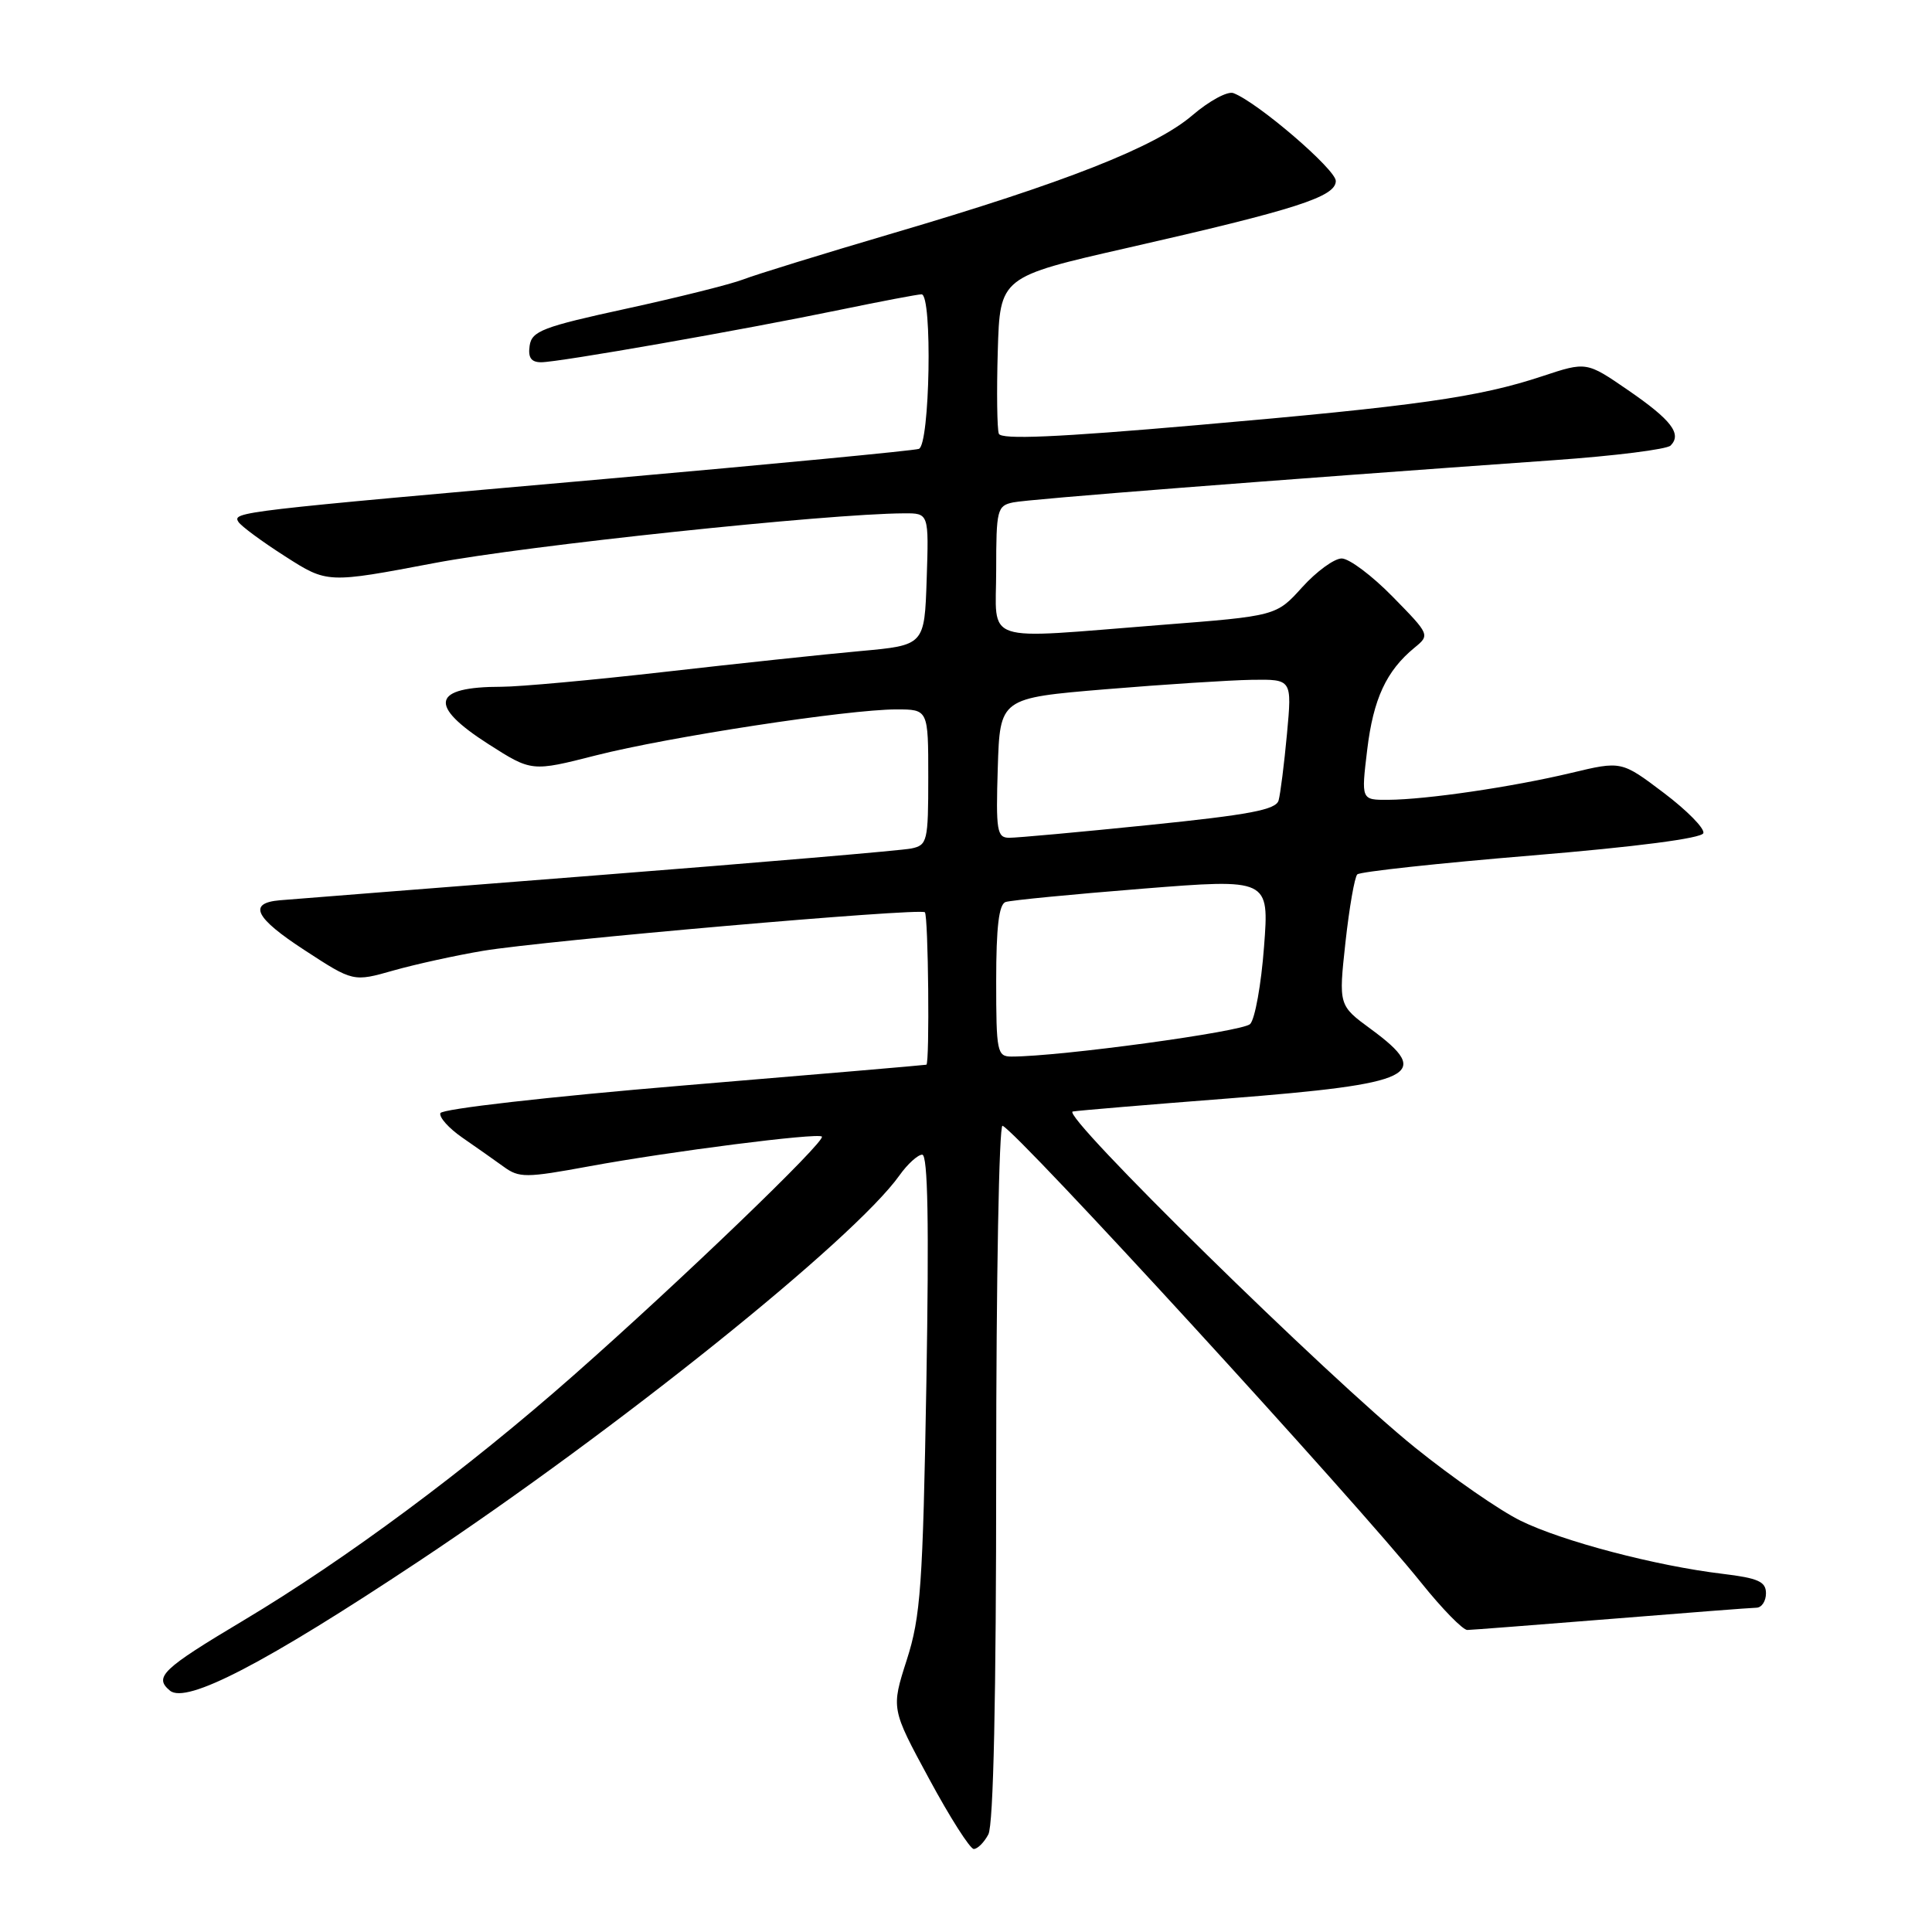 <?xml version="1.0" encoding="UTF-8" standalone="no"?>
<!DOCTYPE svg PUBLIC "-//W3C//DTD SVG 1.1//EN" "http://www.w3.org/Graphics/SVG/1.1/DTD/svg11.dtd" >
<svg xmlns="http://www.w3.org/2000/svg" xmlns:xlink="http://www.w3.org/1999/xlink" version="1.1" viewBox="0 0 256 256">
 <g >
 <path fill="currentColor"
d=" M 130.96 243.07 C 131.64 241.81 132.00 224.88 132.00 194.98 C 132.00 169.60 132.38 148.98 132.84 149.17 C 134.81 149.95 179.50 198.73 188.34 209.75 C 191.10 213.19 193.84 215.99 194.43 215.98 C 195.02 215.97 203.60 215.30 213.50 214.51 C 223.40 213.71 232.06 213.04 232.75 213.03 C 233.44 213.01 234.00 212.15 234.00 211.12 C 234.00 209.57 232.97 209.11 228.25 208.54 C 219.45 207.49 207.06 204.24 201.50 201.51 C 198.75 200.17 192.45 195.80 187.50 191.81 C 175.95 182.51 140.37 147.57 142.15 147.28 C 142.89 147.15 152.18 146.37 162.78 145.55 C 187.56 143.61 189.94 142.45 181.65 136.36 C 177.37 133.22 177.37 133.22 178.28 124.86 C 178.79 120.26 179.49 116.21 179.85 115.86 C 180.21 115.51 190.59 114.38 202.92 113.36 C 216.82 112.21 225.48 111.08 225.70 110.40 C 225.91 109.79 223.54 107.39 220.46 105.06 C 214.85 100.82 214.85 100.82 208.17 102.42 C 200.37 104.28 189.01 105.95 183.93 105.98 C 180.36 106.00 180.36 106.00 181.16 99.36 C 181.97 92.61 183.69 88.90 187.42 85.83 C 189.49 84.14 189.47 84.10 184.54 79.07 C 181.81 76.28 178.77 74.00 177.78 74.00 C 176.80 74.00 174.45 75.71 172.55 77.81 C 169.11 81.62 169.11 81.62 153.81 82.81 C 129.69 84.70 132.00 85.47 132.00 75.52 C 132.00 67.53 132.13 67.01 134.25 66.57 C 136.29 66.14 168.00 63.67 205.98 60.97 C 213.94 60.41 220.86 59.54 221.36 59.04 C 222.89 57.51 221.48 55.65 215.73 51.70 C 210.22 47.91 210.22 47.91 204.36 49.85 C 195.94 52.64 187.77 53.80 158.64 56.33 C 140.08 57.95 132.66 58.27 132.35 57.47 C 132.12 56.86 132.05 51.93 132.21 46.53 C 132.50 36.69 132.50 36.69 149.46 32.83 C 171.74 27.76 177.00 26.07 177.00 23.98 C 177.00 22.45 166.66 13.57 163.44 12.34 C 162.67 12.04 160.22 13.37 157.98 15.29 C 153.07 19.49 141.17 24.18 118.33 30.90 C 109.07 33.63 100.15 36.38 98.50 37.02 C 96.85 37.66 89.88 39.40 83.00 40.90 C 71.91 43.31 70.46 43.87 70.18 45.81 C 69.95 47.39 70.38 48.00 71.71 48.00 C 74.03 48.00 98.31 43.74 111.36 41.04 C 116.78 39.92 121.62 39.00 122.11 39.00 C 123.57 39.00 123.22 58.99 121.75 59.48 C 121.06 59.71 102.28 61.51 80.00 63.48 C 31.47 67.76 30.78 67.84 31.59 69.15 C 31.94 69.71 34.73 71.77 37.80 73.73 C 43.37 77.30 43.37 77.30 57.60 74.60 C 69.78 72.29 109.61 68.07 119.79 68.02 C 123.08 68.00 123.08 68.00 122.79 76.75 C 122.50 85.50 122.50 85.50 114.00 86.27 C 109.33 86.69 97.68 87.93 88.13 89.02 C 78.58 90.11 68.83 91.00 66.46 91.00 C 57.22 91.00 56.66 93.44 64.72 98.60 C 70.45 102.26 70.45 102.26 78.97 100.09 C 88.61 97.64 112.33 94.01 118.75 94.00 C 123.00 94.00 123.00 94.00 123.00 102.98 C 123.00 111.49 122.88 111.99 120.75 112.43 C 119.51 112.69 100.72 114.29 79.00 115.99 C 57.27 117.69 38.41 119.18 37.08 119.29 C 32.80 119.66 33.77 121.62 40.37 125.91 C 46.81 130.11 46.81 130.11 52.15 128.59 C 55.09 127.76 60.42 126.59 64.00 125.99 C 72.24 124.62 121.94 120.28 122.55 120.88 C 123.01 121.34 123.20 140.93 122.75 141.08 C 122.61 141.13 108.14 142.37 90.58 143.83 C 72.61 145.33 58.52 146.94 58.35 147.50 C 58.17 148.05 59.48 149.51 61.26 150.74 C 63.04 151.97 65.50 153.70 66.73 154.59 C 68.79 156.09 69.66 156.09 78.08 154.54 C 88.77 152.57 108.32 150.08 108.90 150.60 C 109.51 151.15 90.15 169.77 76.00 182.24 C 61.85 194.72 45.83 206.61 32.29 214.70 C 21.47 221.16 20.36 222.22 22.52 224.02 C 24.70 225.82 35.16 220.38 55.50 206.87 C 81.82 189.38 113.12 164.25 119.18 155.75 C 120.25 154.24 121.62 153.00 122.20 153.00 C 122.95 153.00 123.11 162.12 122.75 183.25 C 122.28 210.19 121.99 214.21 120.15 219.95 C 118.08 226.41 118.08 226.41 123.11 235.70 C 125.87 240.82 128.54 245.00 129.03 245.00 C 129.53 245.00 130.40 244.13 130.96 243.07 Z  M 132.00 129.97 C 132.00 122.83 132.36 119.82 133.25 119.52 C 133.94 119.29 142.08 118.50 151.34 117.76 C 168.18 116.42 168.18 116.42 167.49 125.46 C 167.12 130.43 166.29 135.04 165.65 135.69 C 164.68 136.70 140.46 140.00 134.04 140.00 C 132.12 140.00 132.00 139.40 132.00 129.97 Z  M 132.21 101.75 C 132.50 92.50 132.50 92.50 146.50 91.33 C 154.20 90.69 162.91 90.13 165.85 90.08 C 171.20 90.00 171.20 90.00 170.53 97.25 C 170.16 101.24 169.66 105.20 169.42 106.06 C 169.08 107.30 165.57 107.96 152.24 109.32 C 143.03 110.26 134.70 111.02 133.71 111.01 C 132.10 111.00 131.95 110.07 132.21 101.75 Z "/>
</g>
</svg>